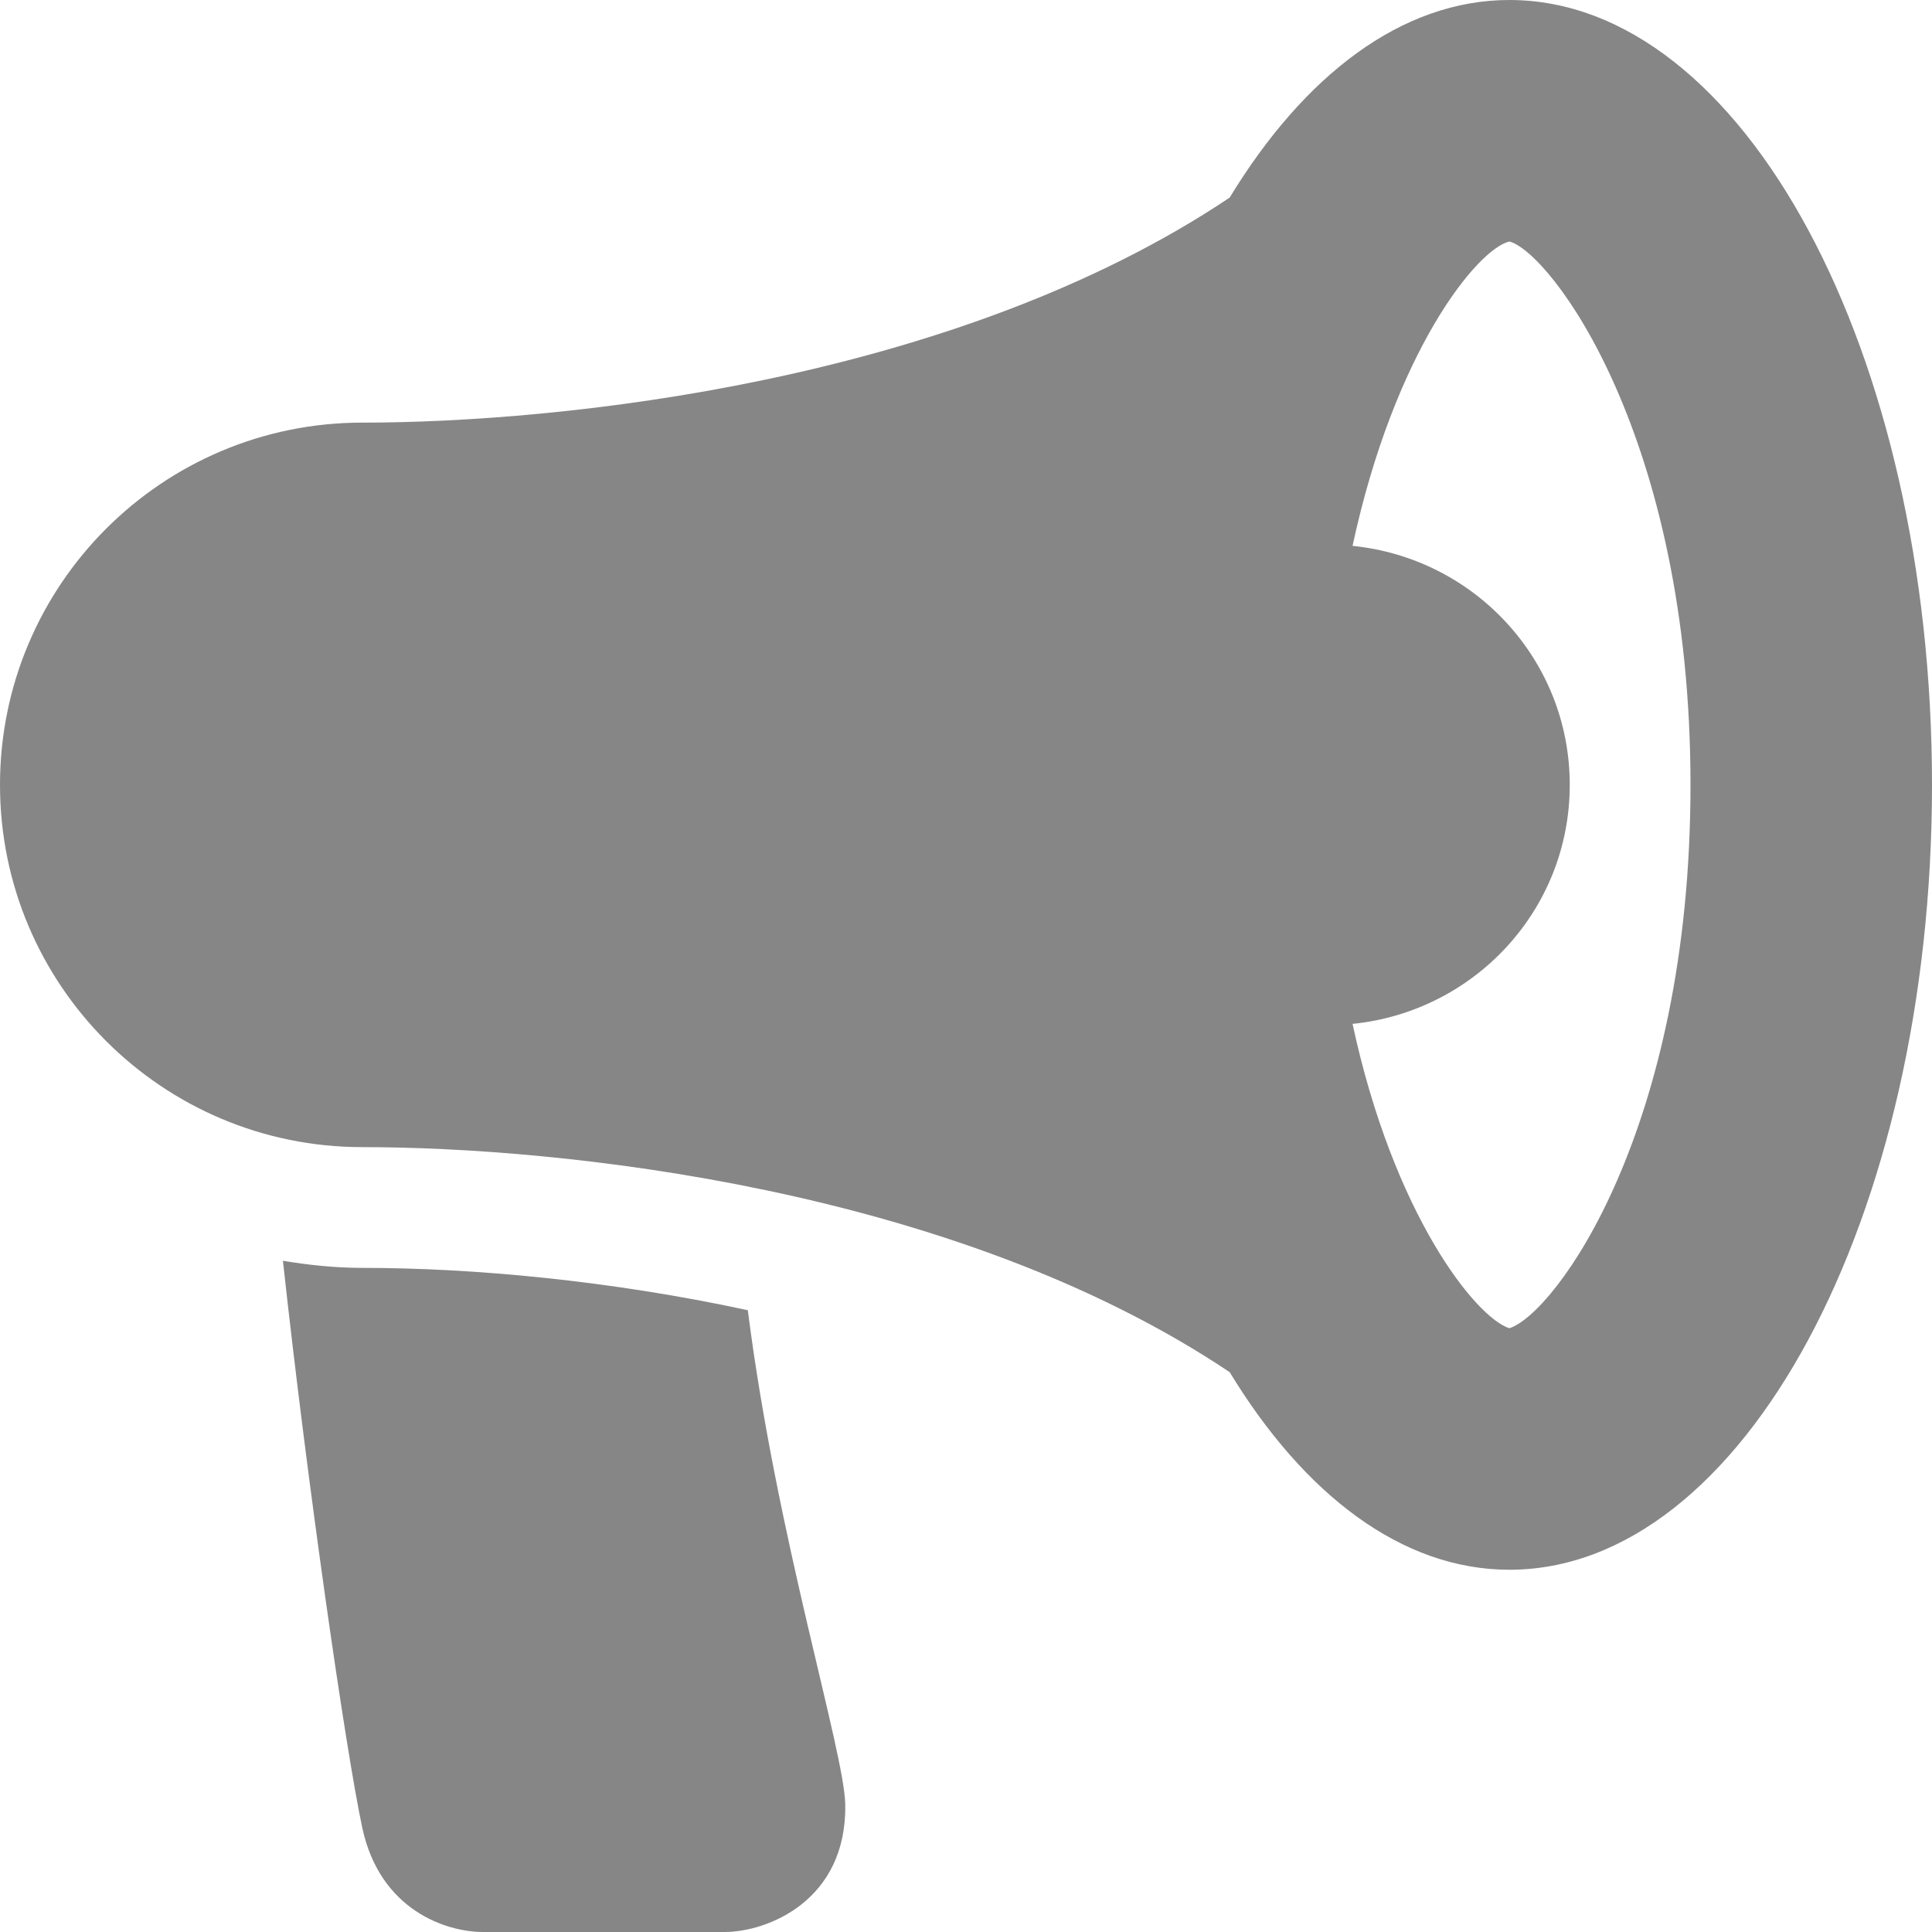 <svg fill="#868686" width="100pt" height="100pt" viewBox="0 0 100 100" xmlns="http://www.w3.org/2000/svg"><path d="M78.125 0c-5.559 0-10.617 3.883-14.477 10.227-14.297 9.578-34.723 11.648-44.898 11.648C8.395 21.875 0 30.27 0 40.625s8.394 18.75 18.75 18.75c10.176 0 30.602 2.07 44.898 11.648 3.86 6.344 8.918 10.227 14.477 10.227C90.207 81.25 100 63.062 100 40.625S90.207 0 78.125 0zm0 68.75c-1.742-.555-5.992-5.875-8.117-15.754 6.305-.637 11.242-5.898 11.242-12.371s-4.938-11.734-11.242-12.371c2.16-10.043 6.433-15.352 8.117-15.754 2.11.547 9.375 10.039 9.375 28.125 0 17.867-7.008 27.367-9.375 28.125zM18.75 65.625c-1.398 0-2.766-.145-4.106-.367 1.258 11.527 3.243 25.297 4.106 29.34.918 4.3 4.375 5.402 6.25 5.402h12.5c2.23 0 6.332-1.629 6.25-6.594-.043-2.738-3.555-13.855-5.043-25.59-7.152-1.543-14.266-2.191-19.957-2.191z"/></svg>